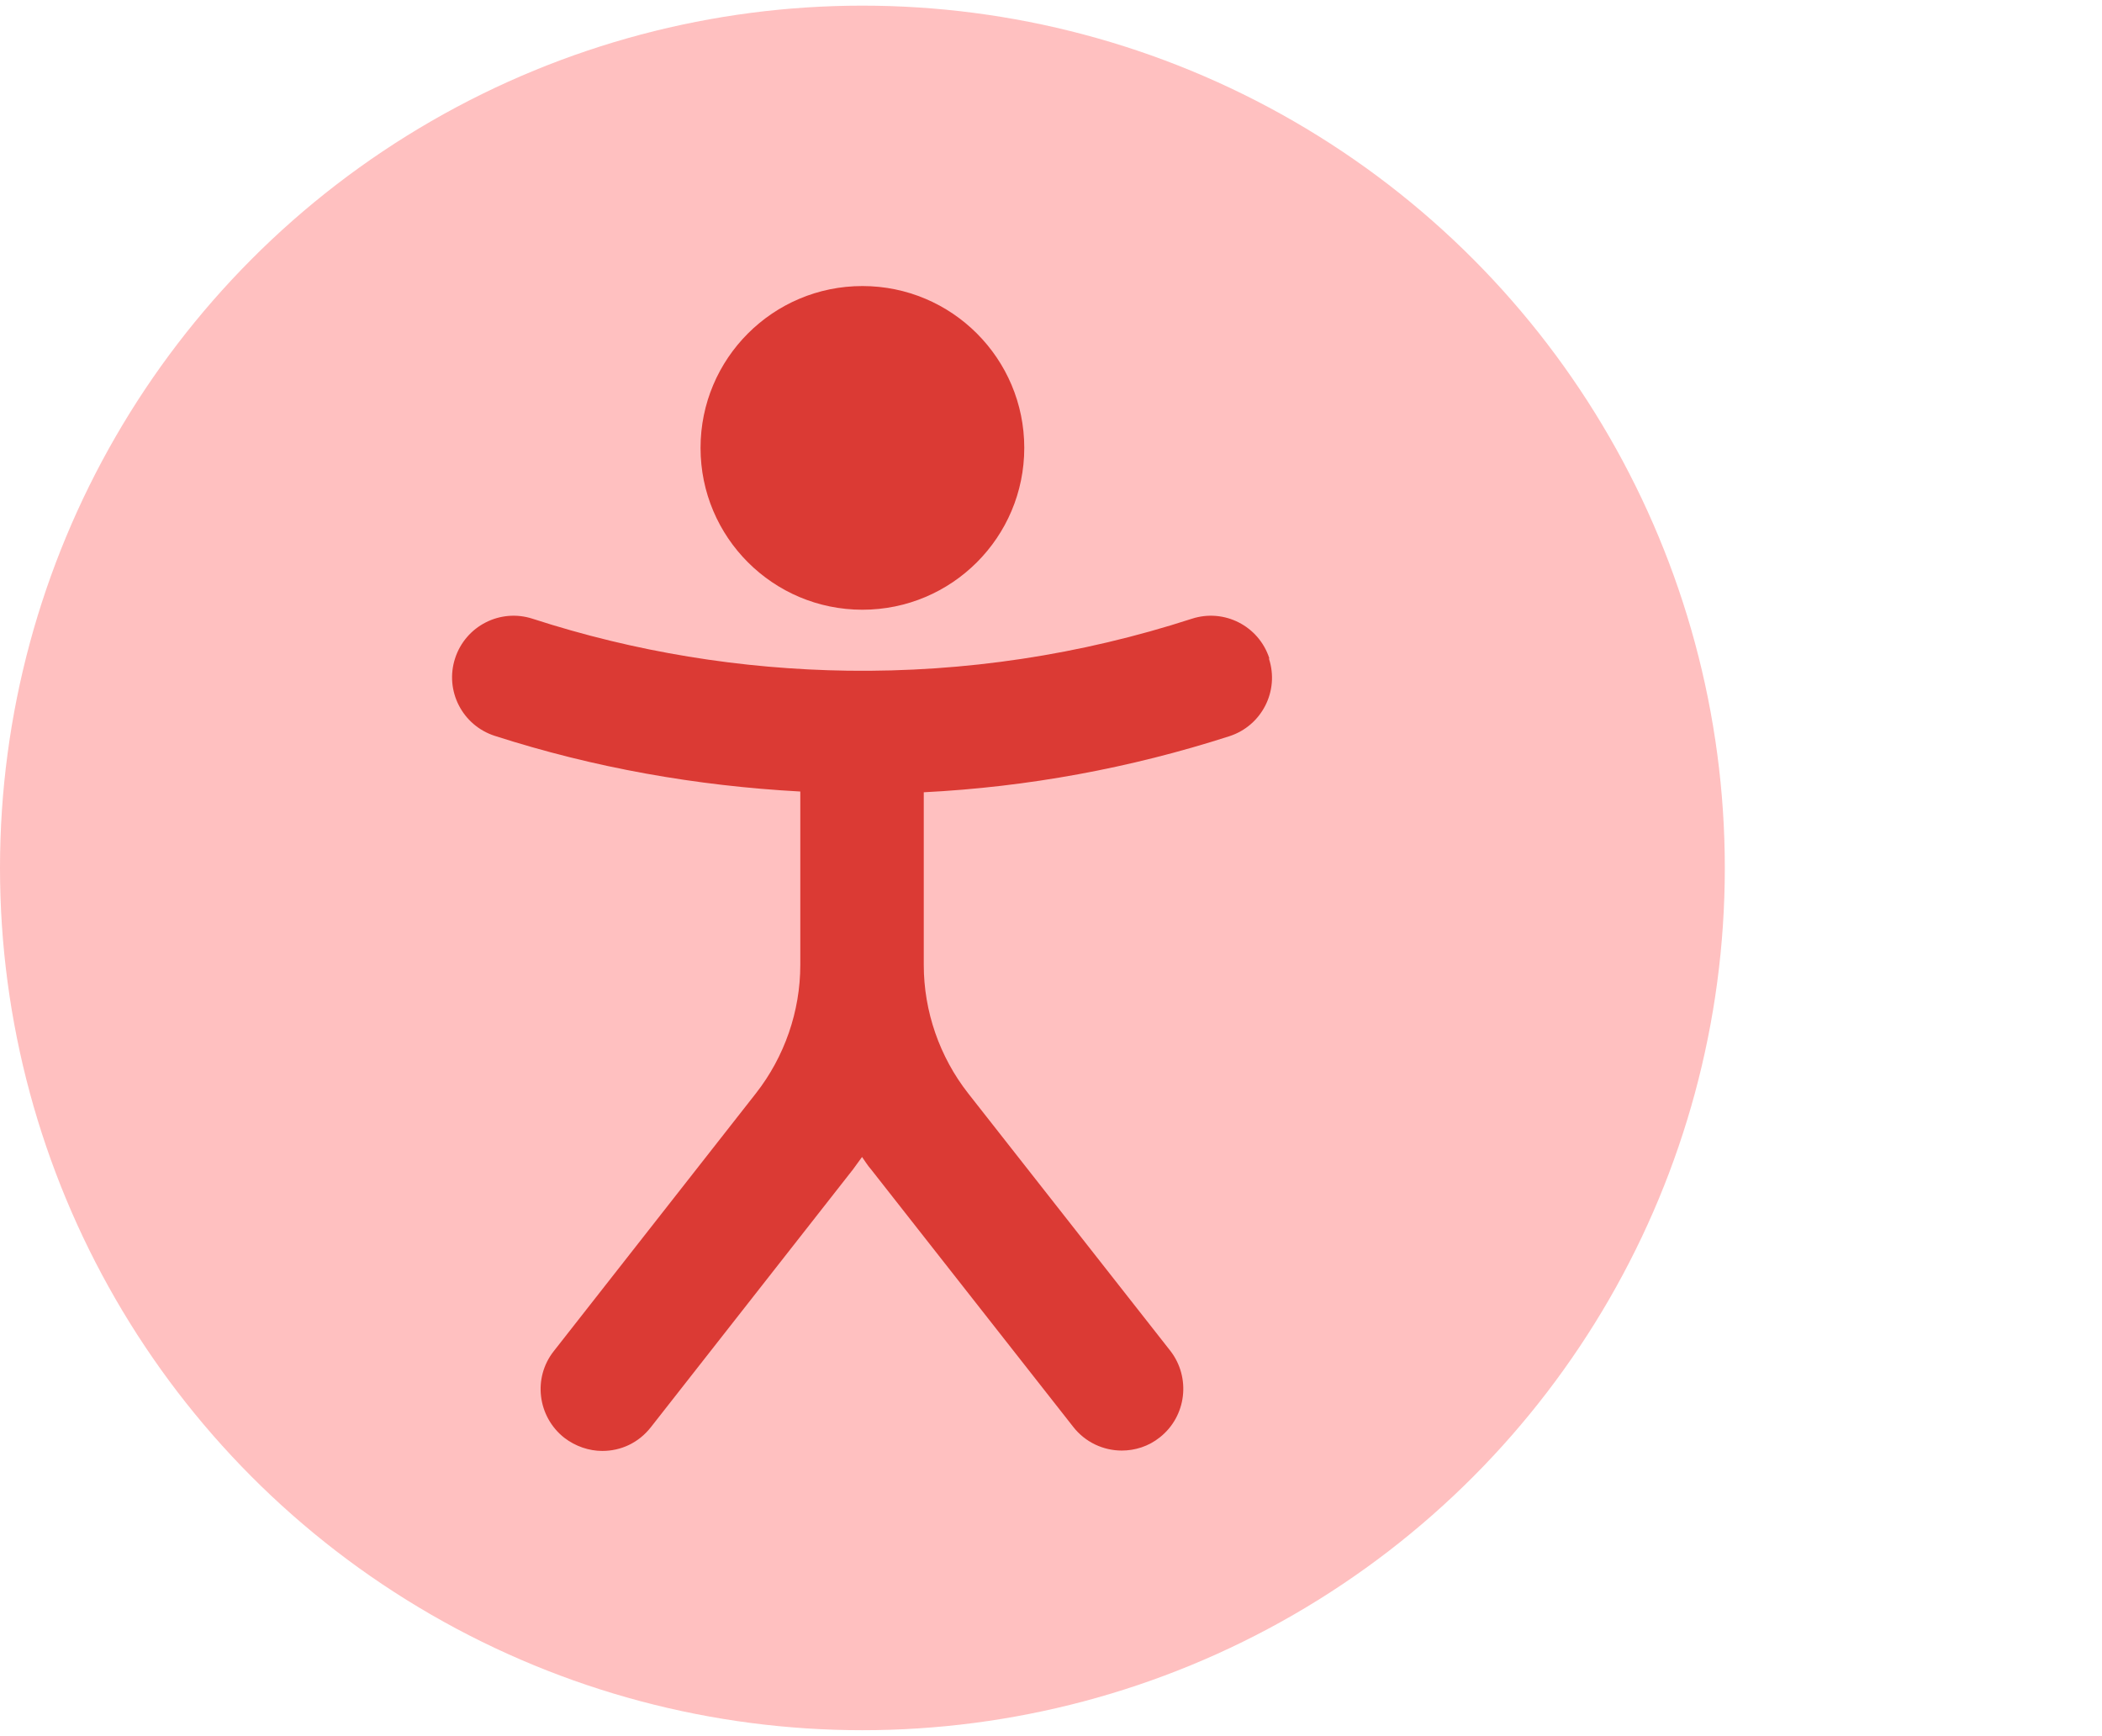 <?xml version="1.0" encoding="UTF-8"?>
<svg id="Layer_2" data-name="Layer 2" xmlns="http://www.w3.org/2000/svg" viewBox="0 0 55.84 46.13">
  <defs>
    <style>
      .cls-1 {
        fill: #db3a34;
      }

      .cls-2 {
        fill: #ffc0c0;
      }
    </style>
  </defs>
  <circle class="cls-2" cx="22.91" cy="23.06" r="22.91"/>
  <g>
    <circle class="cls-1" cx="22.91" cy="11.9" r="4.3"/>
    <path class="cls-1" d="M33.72,17.49c-.28-.86-1.2-1.33-2.06-1.05-2.96.96-6.03,1.42-9.13,1.38-2.85-.04-5.67-.5-8.38-1.38-.86-.28-1.78.19-2.06,1.05-.28.86.19,1.78,1.05,2.06,2.64.85,5.36,1.33,8.12,1.48v4.61h0c0,1.23-.42,2.44-1.18,3.41l-5.37,6.85c-.56.71-.43,1.74.28,2.3.3.23.66.35,1.01.35.49,0,.96-.21,1.29-.63l5.37-6.85c.08-.11.16-.22.24-.33.08.11.15.23.24.33l5.37,6.84c.32.41.8.63,1.29.63.35,0,.71-.11,1.01-.35.71-.56.83-1.59.28-2.3l-5.37-6.84c-.76-.97-1.18-2.18-1.18-3.41v-4.59c2.76-.14,5.48-.64,8.12-1.49.86-.28,1.33-1.2,1.05-2.06Z"/>
  </g>
</svg>